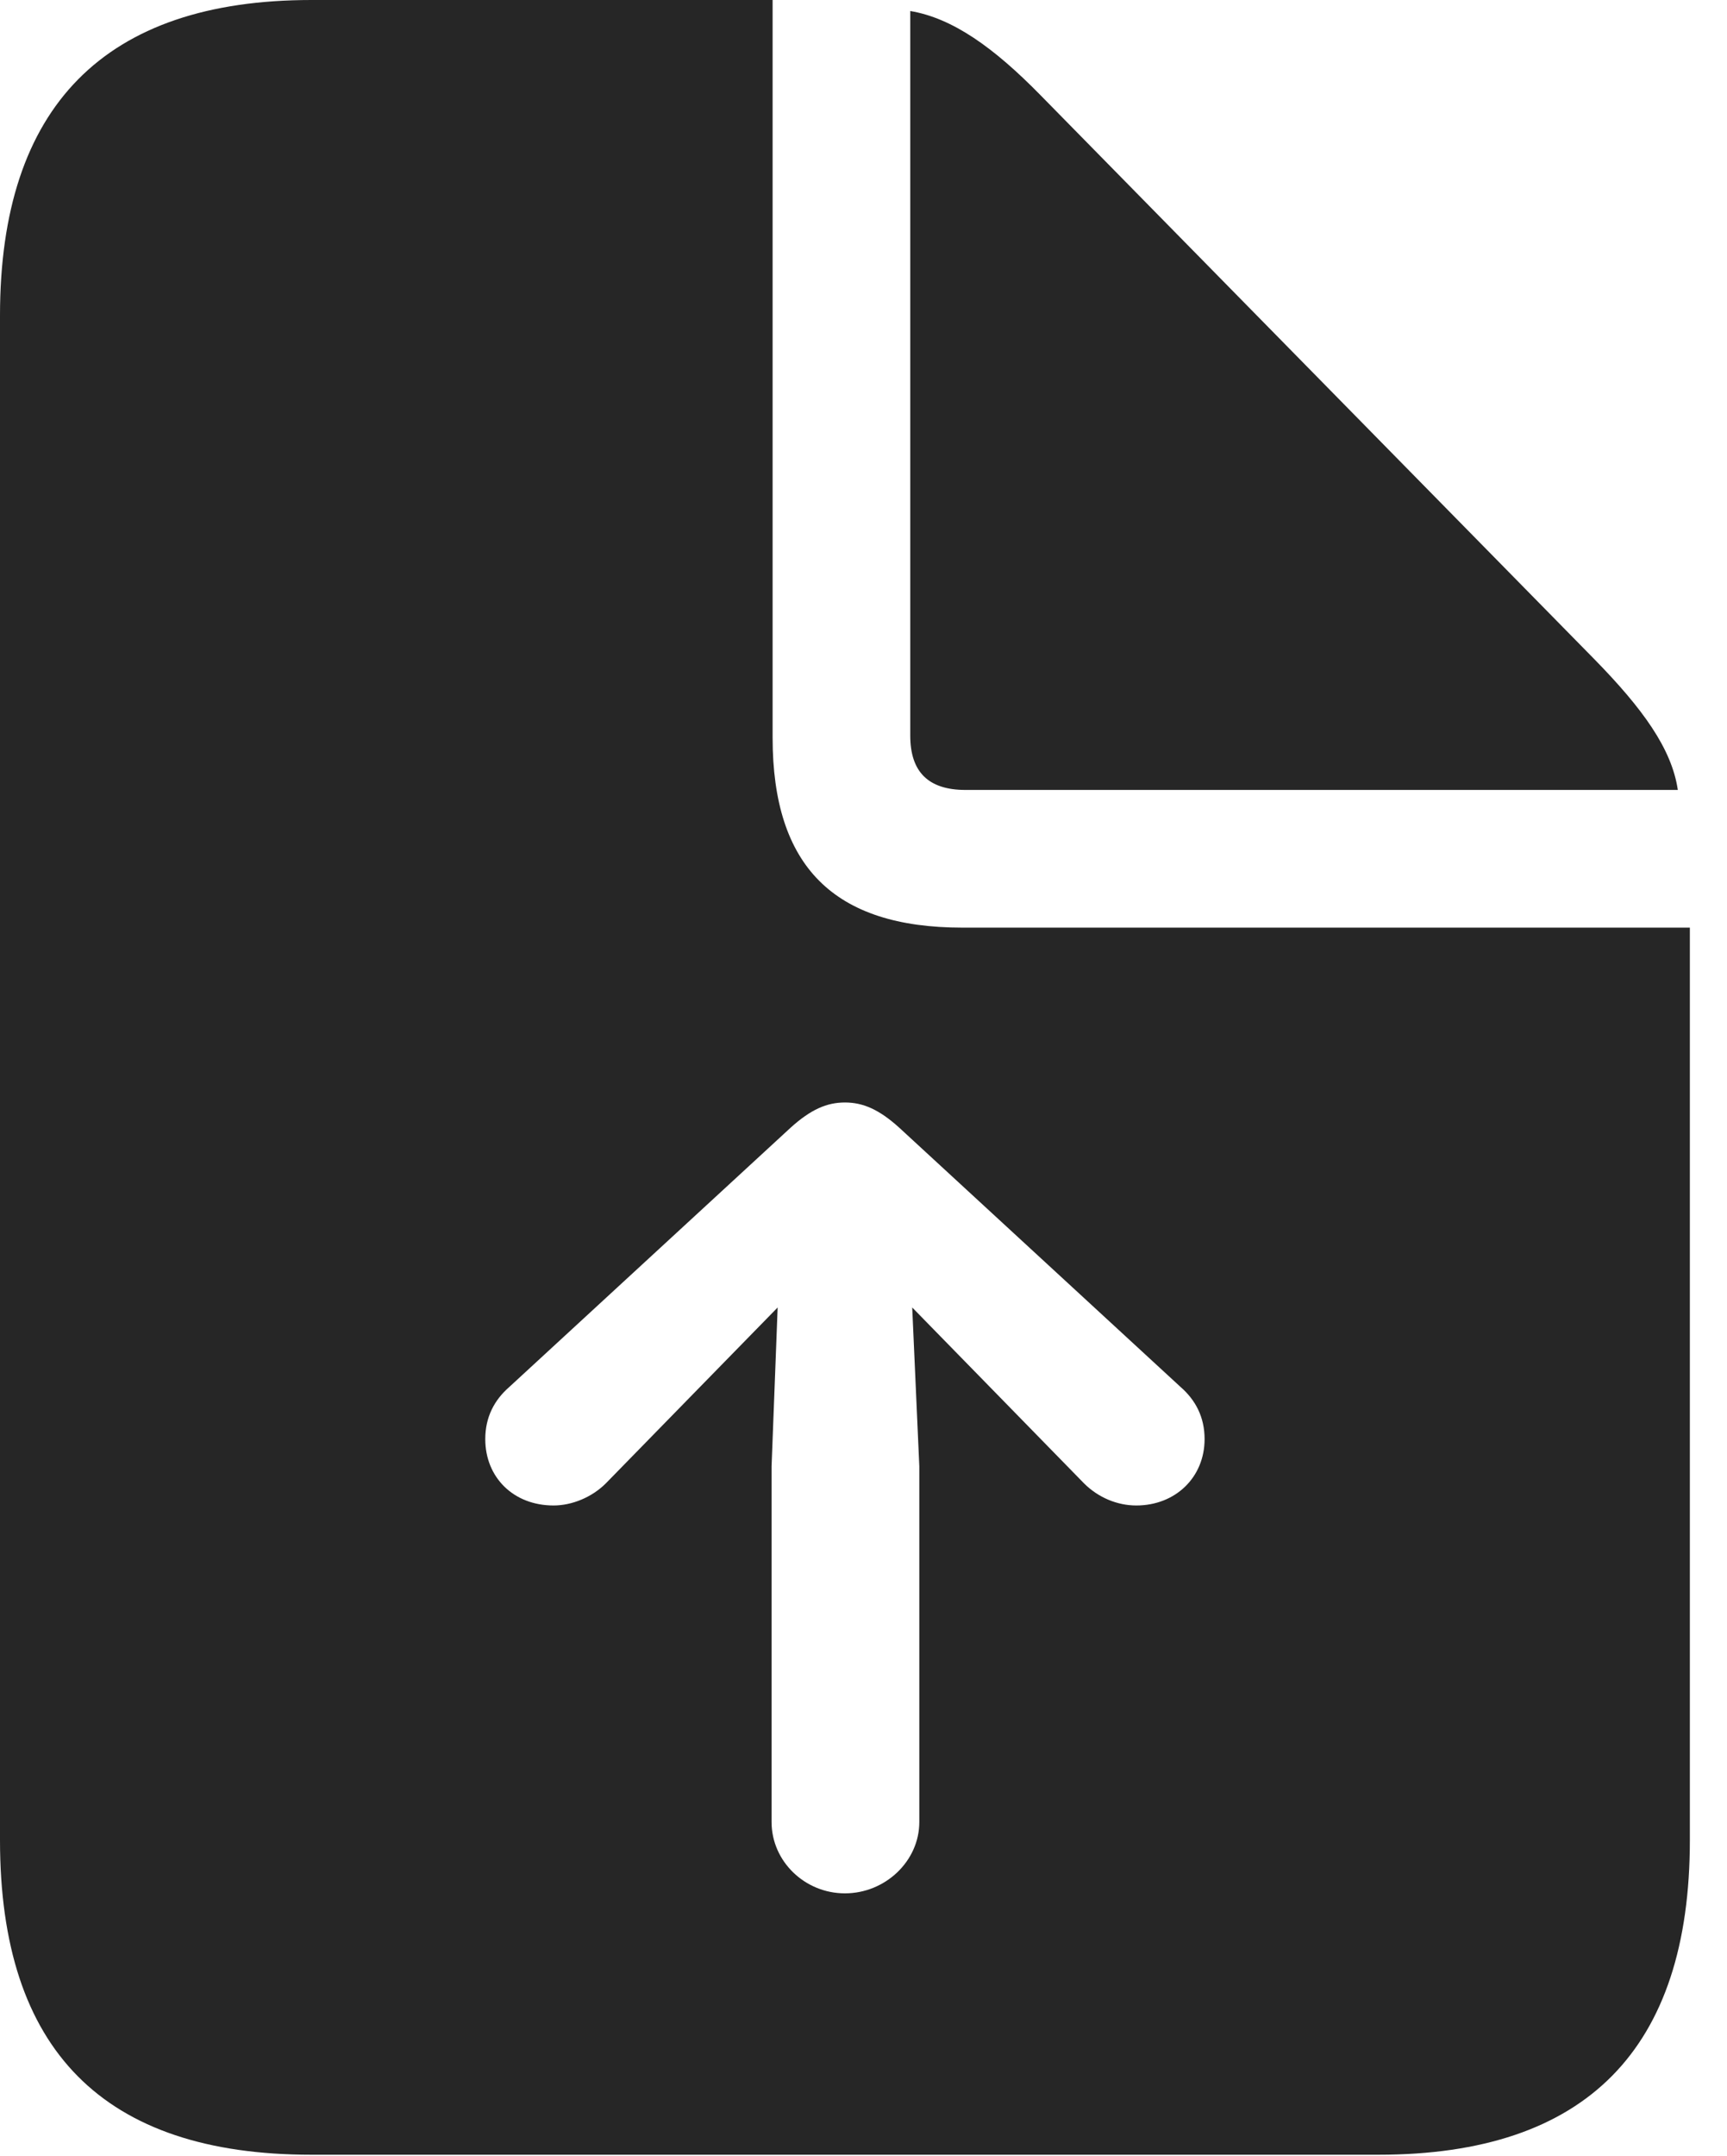 <?xml version="1.0" encoding="UTF-8"?>
<!--Generator: Apple Native CoreSVG 326-->
<!DOCTYPE svg
PUBLIC "-//W3C//DTD SVG 1.1//EN"
       "http://www.w3.org/Graphics/SVG/1.1/DTD/svg11.dtd">
<svg version="1.1" xmlns="http://www.w3.org/2000/svg" xmlns:xlink="http://www.w3.org/1999/xlink" viewBox="0 0 16.787 20.947">
 <g>
  <rect height="20.947" opacity="0" width="16.787" x="0" y="0"/>
  <path d="M7.51 7.168C7.51 8.418 8.105 9.014 9.355 9.014L16.426 9.014L16.426 17.881C16.426 19.912 15.42 20.938 13.398 20.938L3.027 20.938C1.006 20.938 0 19.922 0 17.881L0 3.066C0 1.035 1.016 0 3.027 0L7.51 0ZM7.686 10.957L4.951 13.477C4.805 13.604 4.717 13.77 4.717 13.984C4.717 14.355 4.99 14.629 5.381 14.629C5.557 14.629 5.752 14.551 5.889 14.414L6.738 13.545L7.559 12.705L7.5 14.248L7.5 17.705C7.5 18.086 7.822 18.398 8.213 18.398C8.604 18.398 8.936 18.086 8.936 17.705L8.936 14.248L8.867 12.705L9.688 13.545L10.537 14.414C10.674 14.551 10.859 14.629 11.045 14.629C11.426 14.629 11.709 14.355 11.709 13.984C11.709 13.77 11.621 13.604 11.475 13.477L8.74 10.957C8.545 10.781 8.389 10.713 8.213 10.713C8.037 10.713 7.881 10.781 7.686 10.957ZM10.117 0.928L15.498 6.406C15.967 6.885 16.25 7.275 16.309 7.676L9.385 7.676C9.023 7.676 8.848 7.5 8.848 7.148L8.848 0.107C9.258 0.176 9.658 0.459 10.117 0.928Z" fill="black" fill-opacity="0.85"/>
 </g>
</svg>
